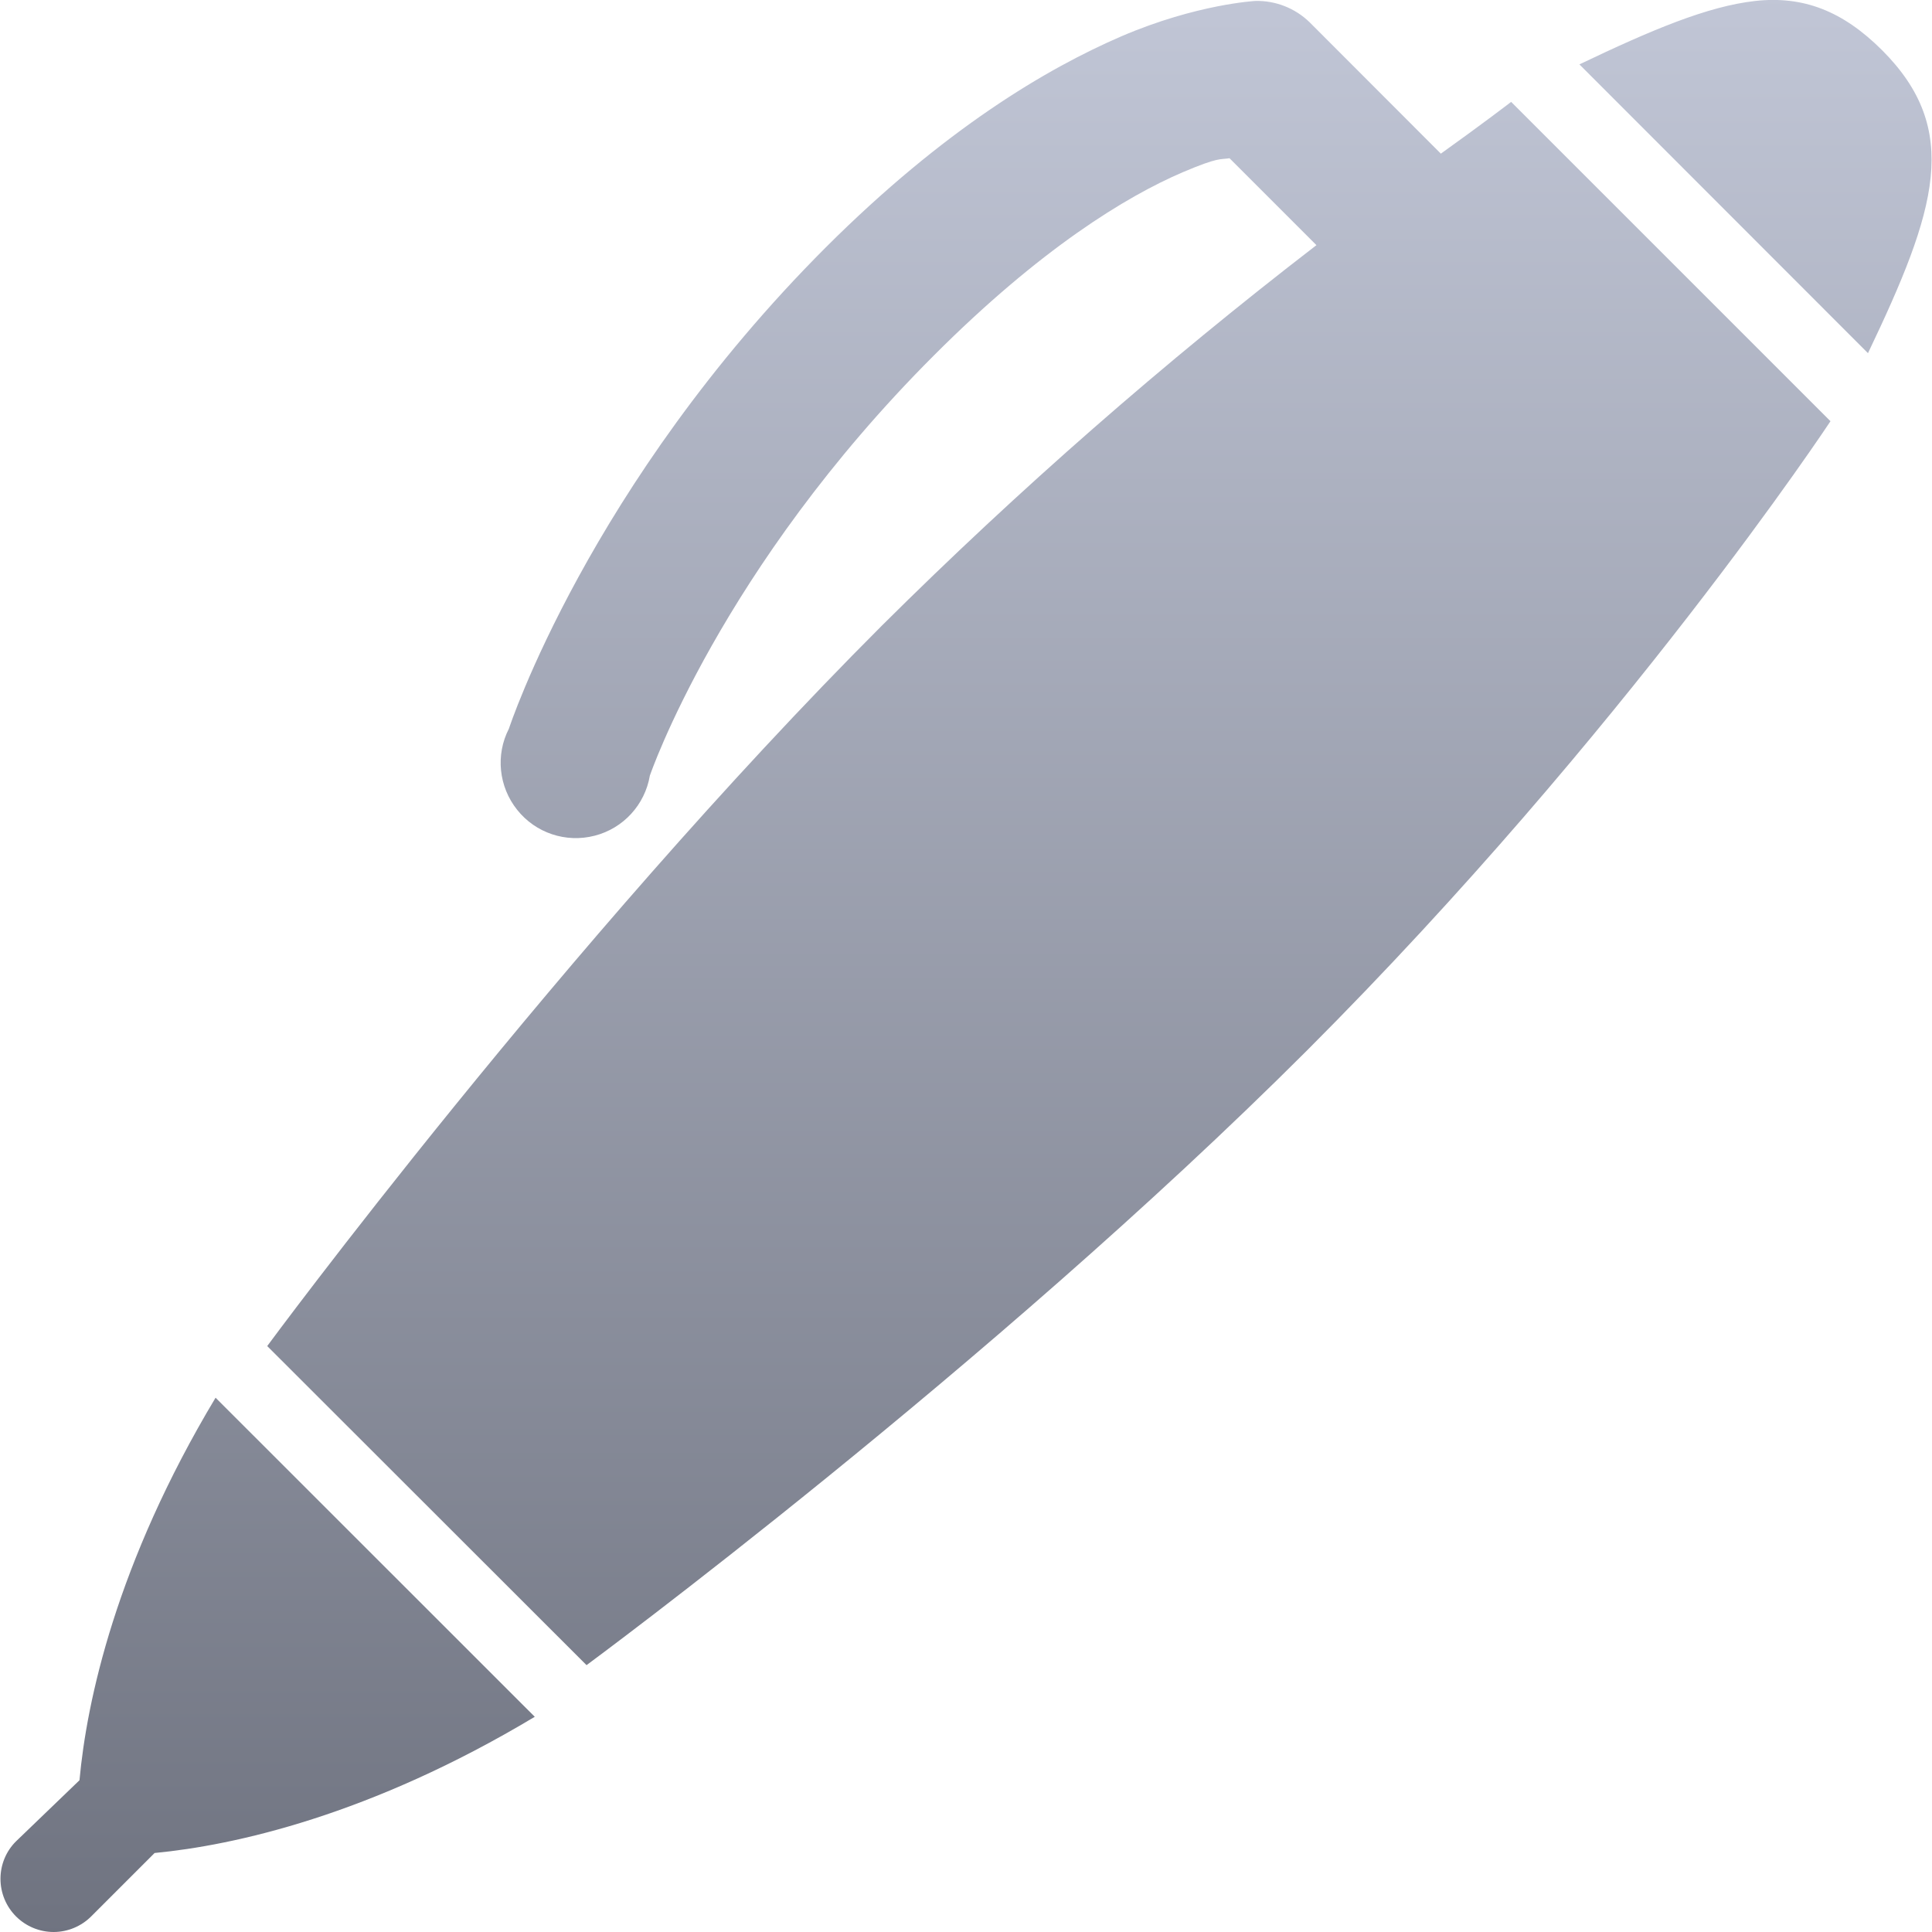 <svg xmlns="http://www.w3.org/2000/svg" xmlns:xlink="http://www.w3.org/1999/xlink" width="64" height="64" viewBox="0 0 64 64" version="1.1"><defs><linearGradient id="linear0" gradientUnits="userSpaceOnUse" x1="0" y1="0" x2="0" y2="1" gradientTransform="matrix(63.969,0,0,64,0.016,0)"><stop offset="0" style="stop-color:#c1c6d6;stop-opacity:1;"/><stop offset="1" style="stop-color:#6f7380;stop-opacity:1;"/></linearGradient></defs><g id="surface1"><path style=" stroke:none;fill-rule:nonzero;fill:url(#linear0);" d="M 41.59 0.031 C 41.59 0.031 39.645 0.133 37.156 1.199 C 34.668 2.273 31.285 4.273 27.355 8.195 C 19.504 16.051 16.859 24.137 16.859 24.137 C 16.41 25.008 16.52 26.062 17.133 26.828 C 17.742 27.594 18.746 27.93 19.699 27.684 C 20.648 27.441 21.363 26.66 21.527 25.695 C 21.527 25.695 23.859 18.852 30.934 11.777 C 34.473 8.234 37.309 6.508 39.176 5.707 C 40.383 5.195 40.406 5.293 40.73 5.242 L 43.609 8.121 C 38.555 12.012 33.746 16.219 29.223 20.715 C 18.668 31.273 8.852 44.59 8.852 44.59 L 19.43 55.16 C 19.43 55.16 32.738 45.348 43.301 34.793 C 53.852 24.234 60.637 13.953 60.637 13.953 L 50.059 3.375 C 50.059 3.375 49.129 4.09 47.73 5.09 L 43.375 0.73 C 42.898 0.27 42.254 0.016 41.59 0.031 Z M 58.148 0.031 C 56.562 0.207 54.699 0.996 52.32 2.133 L 61.879 11.699 C 64.156 6.934 64.98 4.301 62.348 1.664 C 61.035 0.355 59.73 -0.141 58.148 0.031 Z M 7.141 46.301 C 3.844 51.797 2.871 56.359 2.633 58.973 L 0.531 60.996 C 0.199 61.324 0.016 61.773 0.016 62.238 C 0.016 62.703 0.199 63.152 0.531 63.484 C 0.859 63.812 1.309 64 1.777 64 C 2.242 64 2.691 63.812 3.02 63.484 L 5.121 61.383 C 7.742 61.133 12.262 60.141 17.715 56.871 Z M 7.141 46.301 "/></g></svg>
